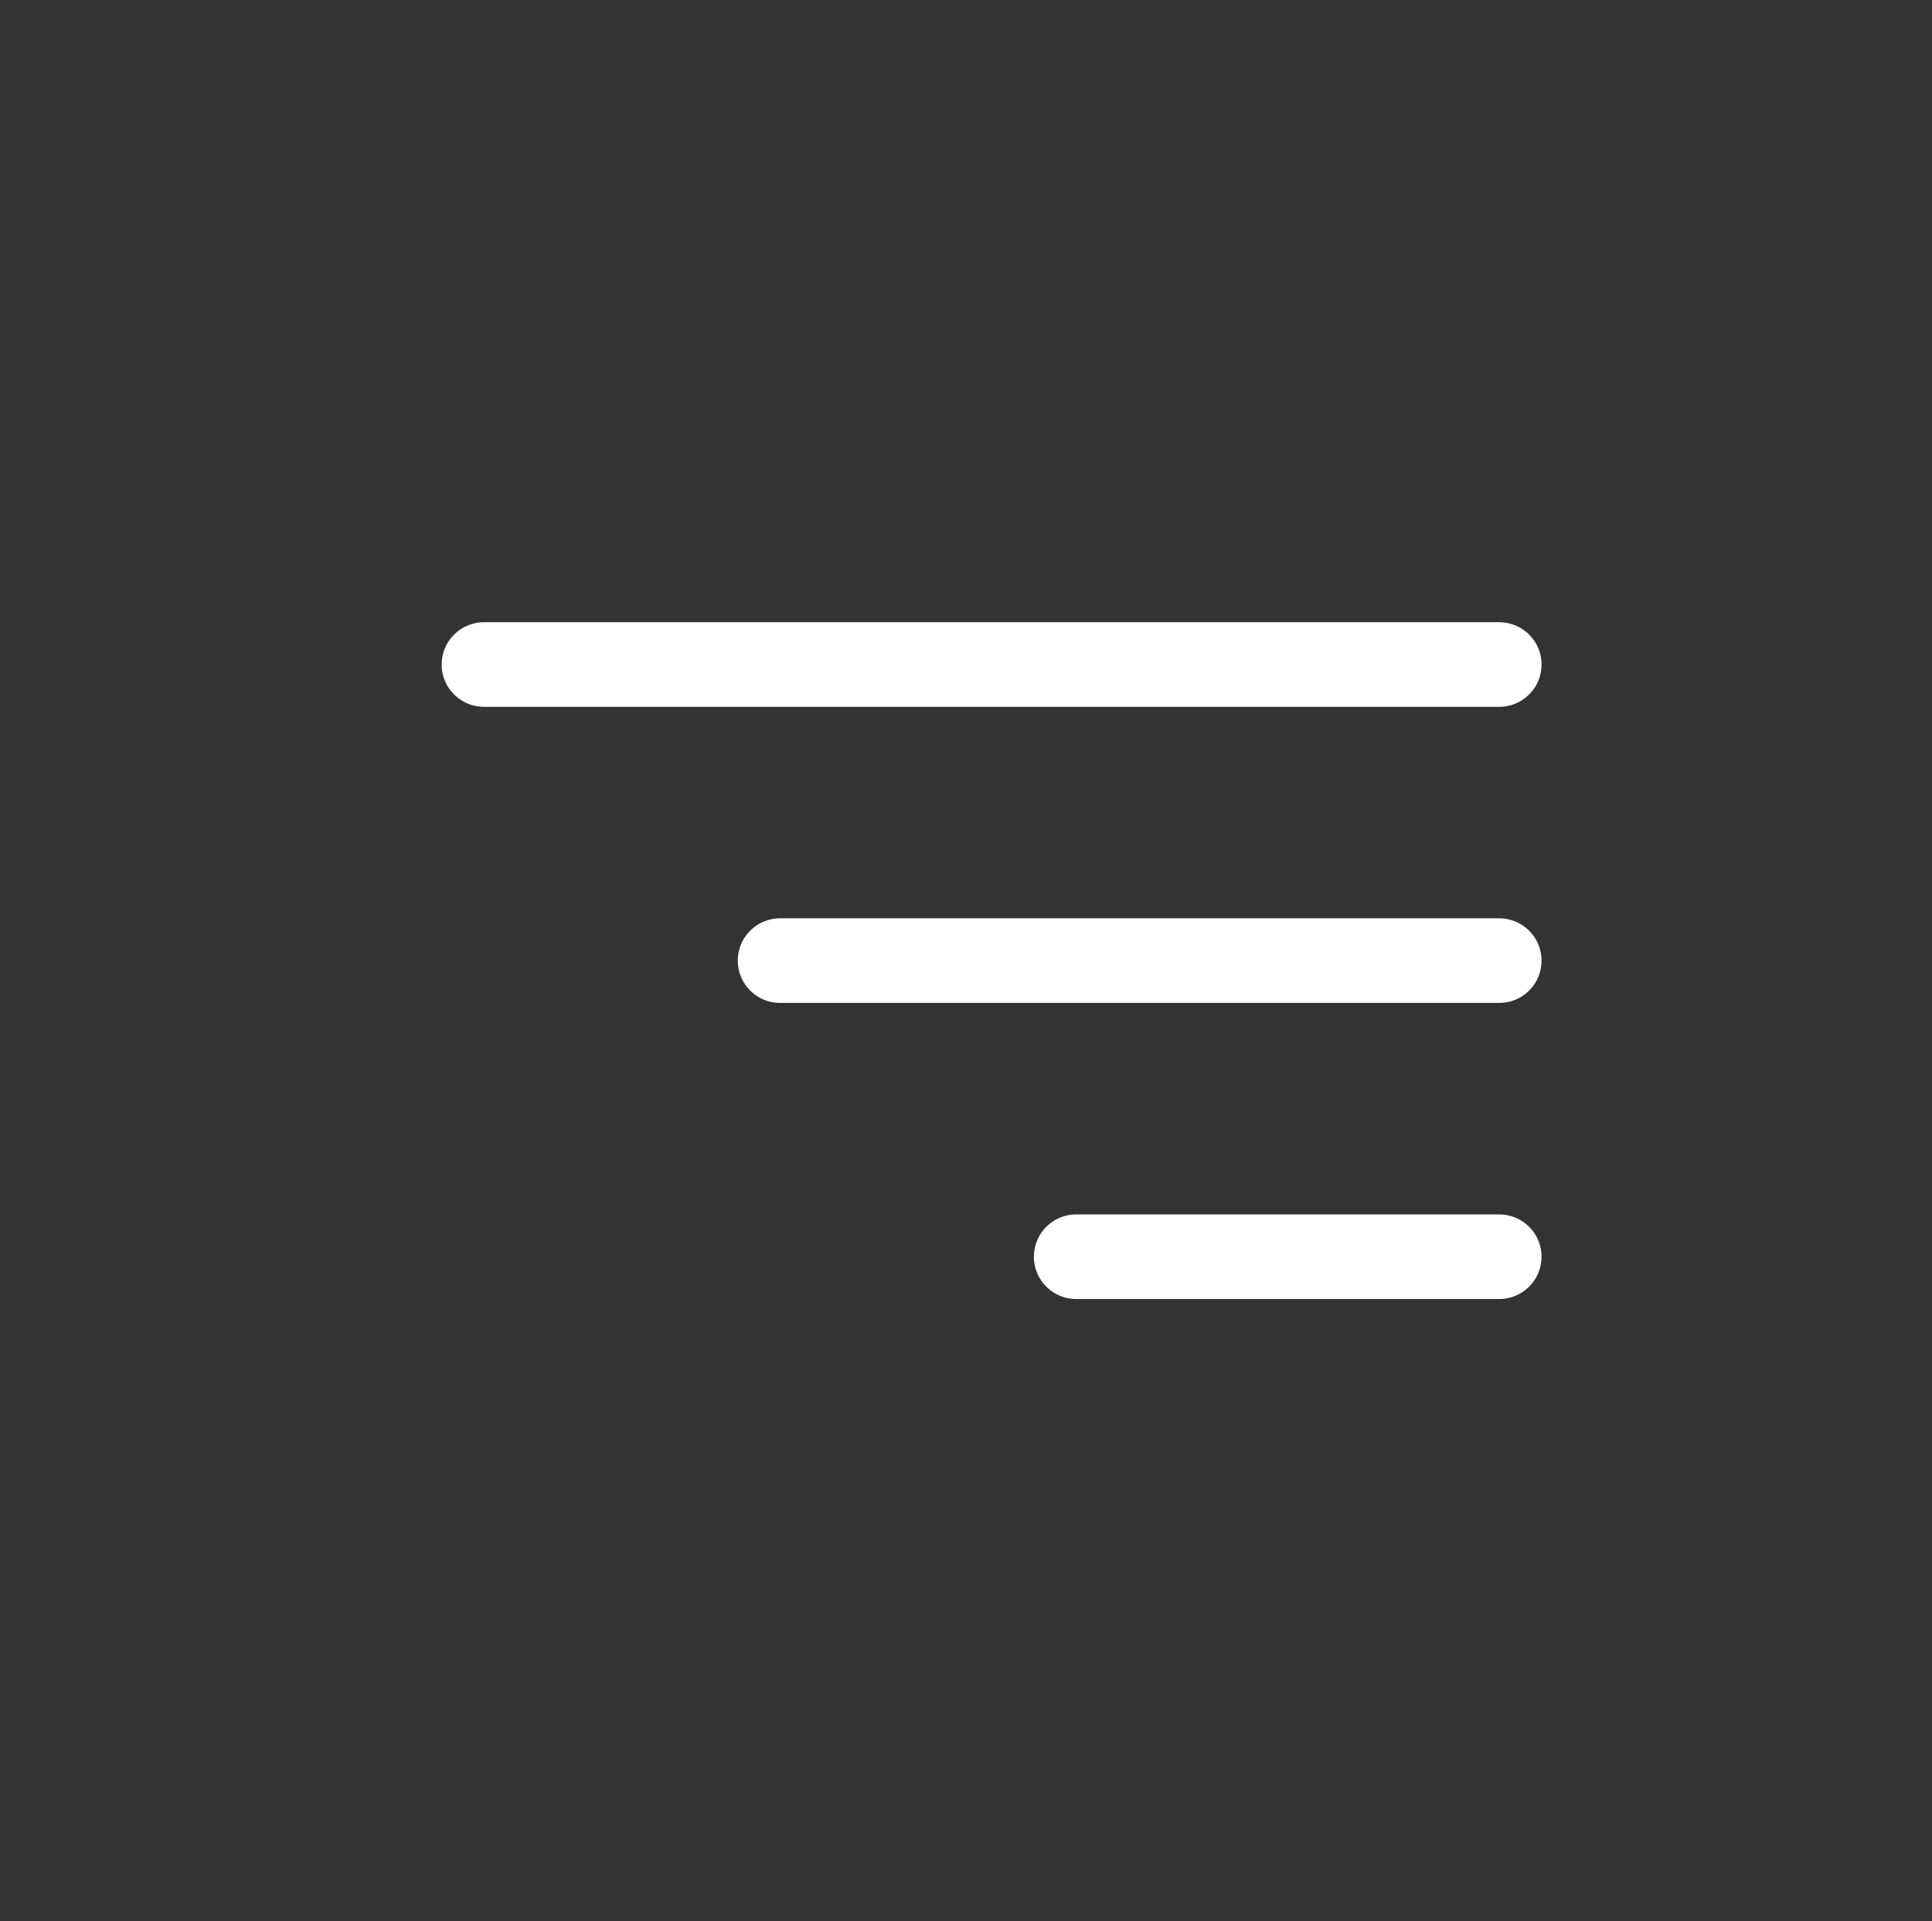 <svg id="Layer_1" data-name="Layer 1" xmlns="http://www.w3.org/2000/svg" viewBox="0 0 45.67 45.42"><rect x="0" y="0" width="45.67" height="45.42" fill="#333333" stroke="none"/><defs><style>.cls-1{fill:none;stroke:#fff;stroke-linecap:round;stroke-miterlimit:10;stroke-width:2px;}</style></defs><title>haburger-alt-alt</title><line class="cls-1" x1="35.44" y1="15.71" x2="11.44" y2="15.71"/><line class="cls-1" x1="35.44" y1="22.71" x2="18.44" y2="22.71"/><line class="cls-1" x1="35.44" y1="29.71" x2="25.44" y2="29.71"/></svg>